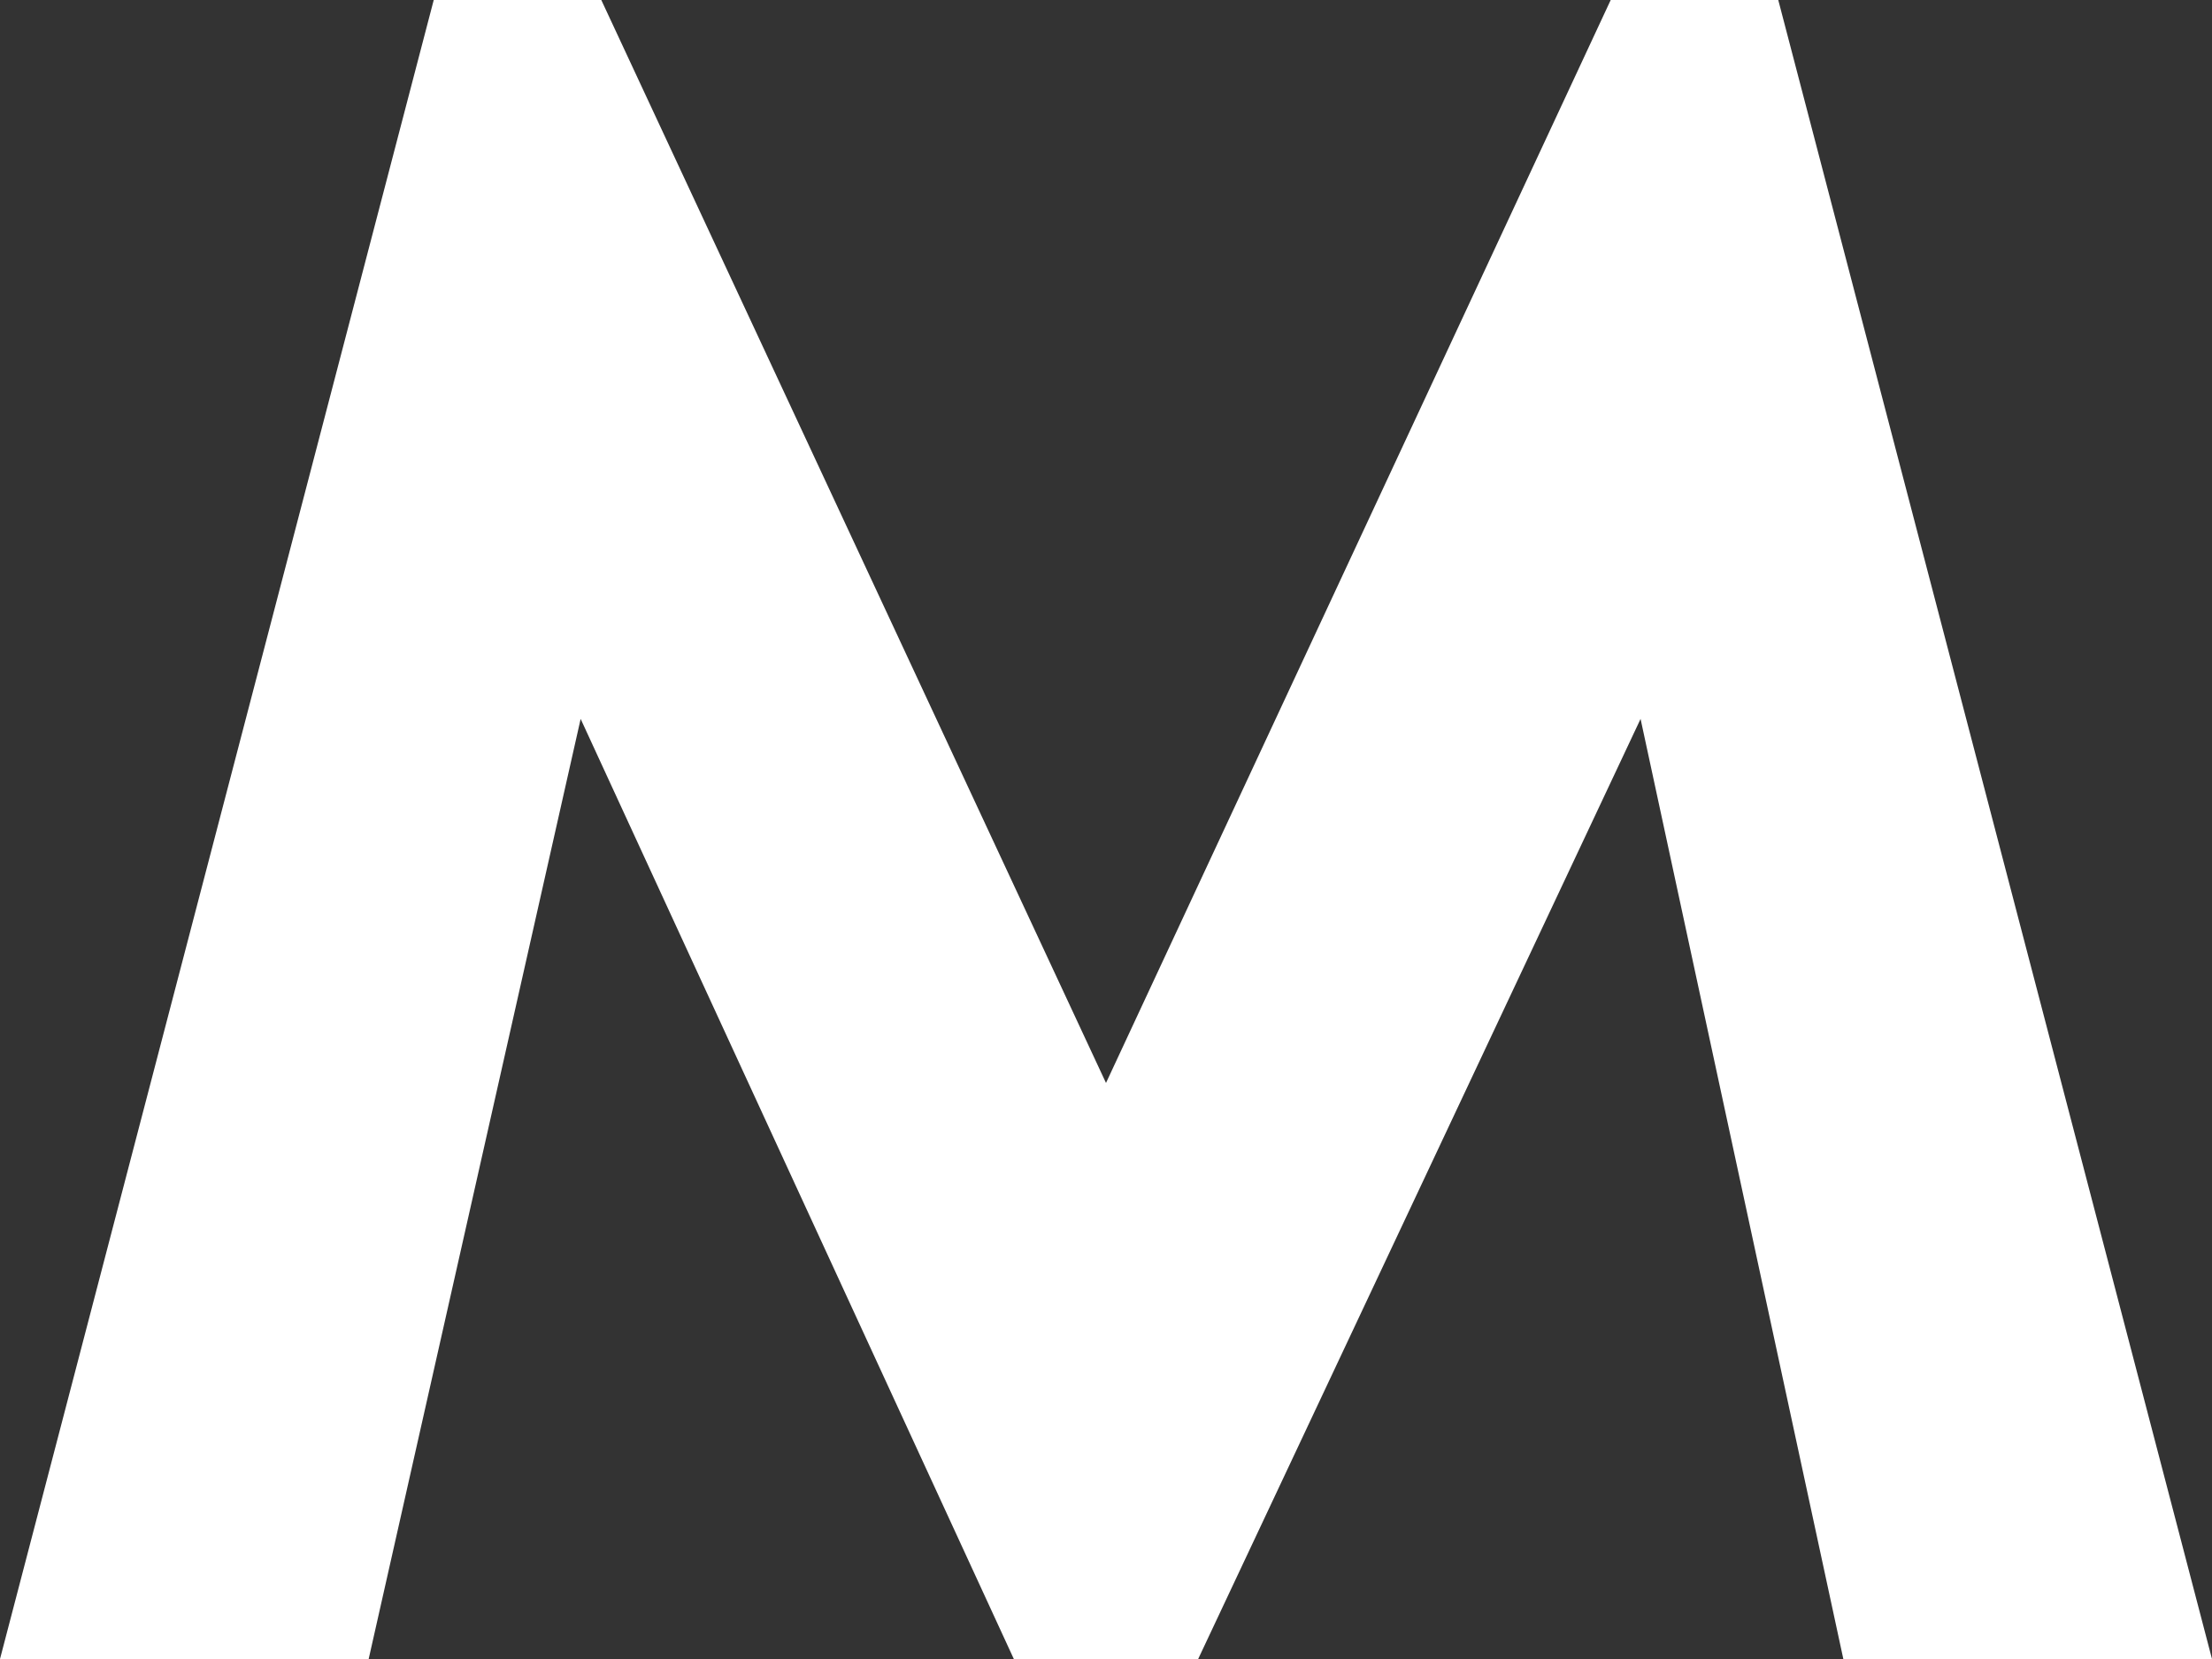 <svg preserveAspectRatio="none" width="100%" height="100%" overflow="visible" style="display: block;" viewBox="0 0 12 9" fill="none" xmlns="http://www.w3.org/2000/svg">
<rect x="0" y="0" width="12" height="9" fill="#333333" stroke="none"/>
<g id="path">
<path d="M6 5.875L8.738 0H9.647L12 9H10L8.9 3.9L6.5 9H5.5L3.15 3.9L2 9H0L2.353 0H3.262L6 5.875Z" fill="white"/>
</g>
</svg>
